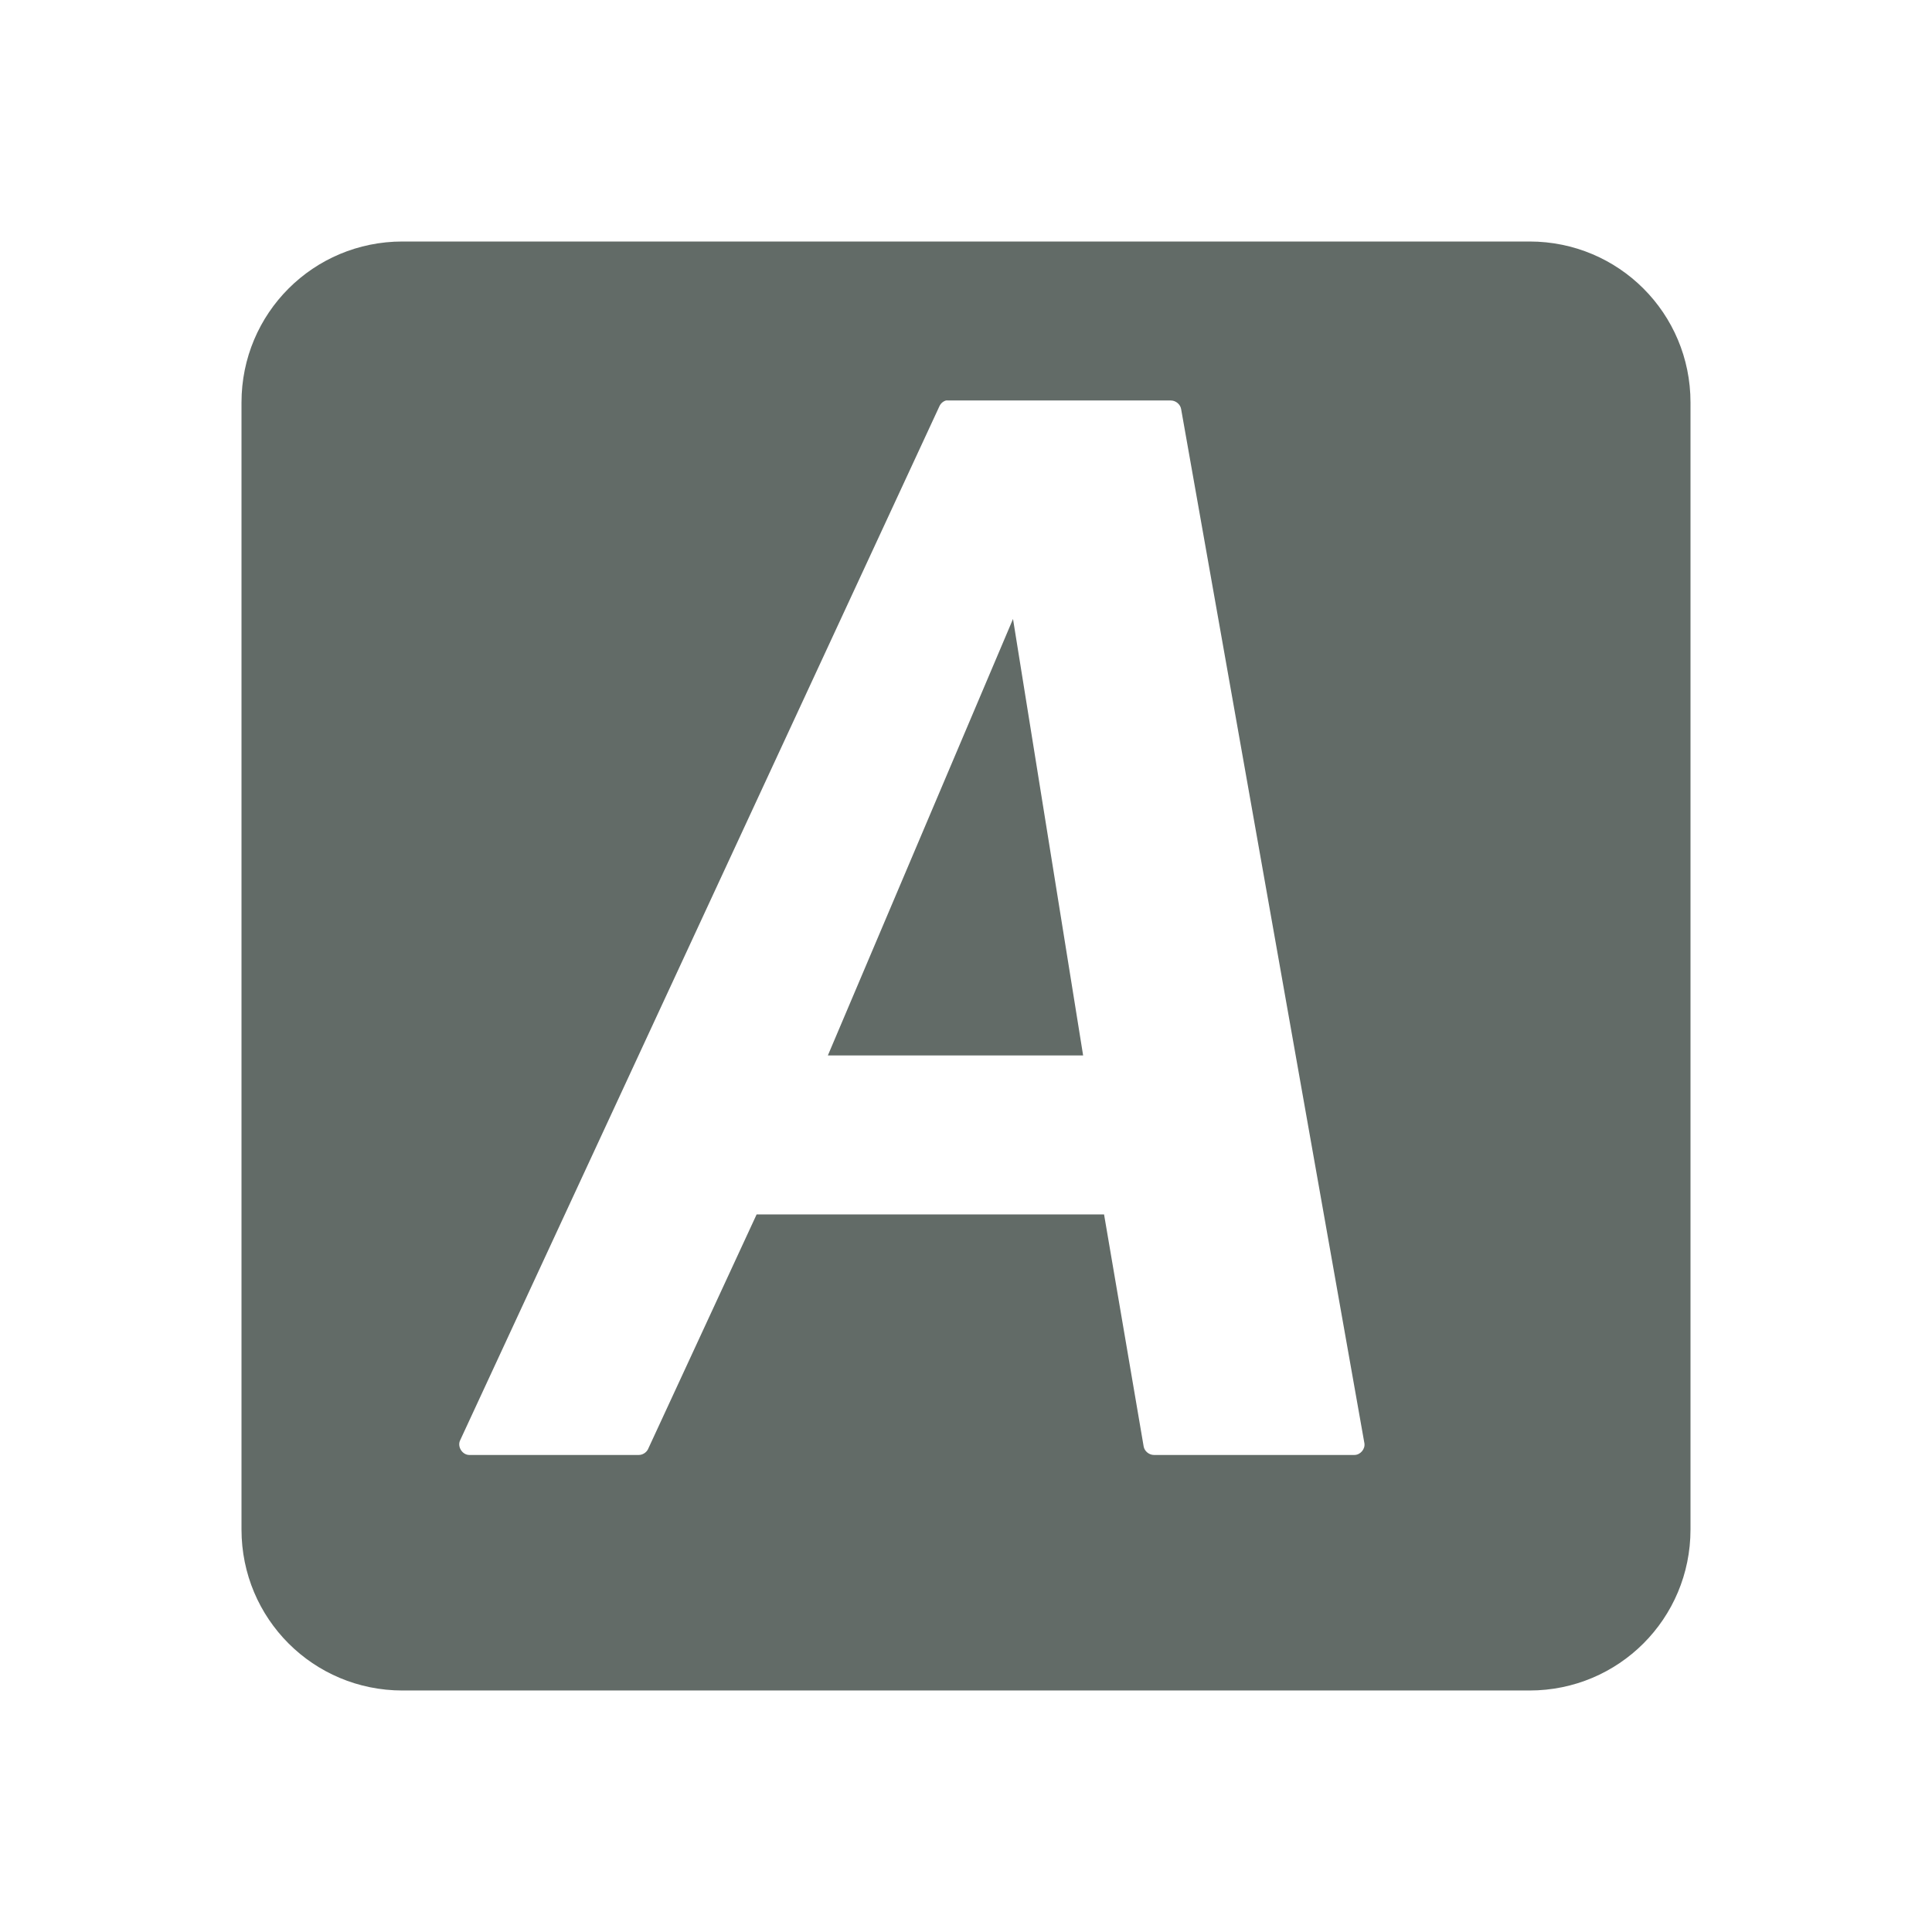 <svg height="24" version="1.1" viewBox="0 0 24 24" width="24" xml:space="preserve" xmlns="http://www.w3.org/2000/svg" xmlns:xlink="http://www.w3.org/1999/xlink"><filter id="a" color-interpolation-filters="sRGB"><feGaussianBlur stdDeviation="1.71"/></filter><g display="none" transform="translate(-2 -70)"><g display="inline" filter="url(#a)" opacity=".9"><linearGradient id="b" gradientTransform="matrix(1.006 0 0 -.994 9.91 69.418)" gradientUnits="userSpaceOnUse" x1="37.868" x2="37.868" y1="-22.713" y2="62.786"><stop offset="0"/><stop offset="1" stop-opacity=".588"/></linearGradient><path d="m12 7l72 0c3.866 0 7 3.134 7 7l0 71c0 3.866-3.134 7-7 7L12 92C8.134 92 5 88.866 5 85L5 14C5 10.134 8.134 7 12 7Z" fill="url(#b)"/></g></g><path d="M12.584 7.689L10.284 13.111l3.171 0zM5 3C3.892 3 3 3.892 3 5l0 14c0 1.108.892 2 2 2l14 0c1.108 0 2-.892 2-2L21 5C21 3.892 20.108 3 19 3L5 3Zm6.754 1.975c.009-.001.018-.001.027 0l2.764 0c .06-0.0.117.047.127.105l2.277 12.848c.012.073-.051.147-.125.146l-2.49 0c-.06 0-.117-.047-.127-.105l-.492-2.883-4.316 0-1.35 2.918c-.021.041-.067.07-.113.07l-2.109 0c-.086-.002-.149-.105-.111-.182l5.955-12.848c.016-.034.047-.061.084-.07z" fill="#626b67"/></svg>